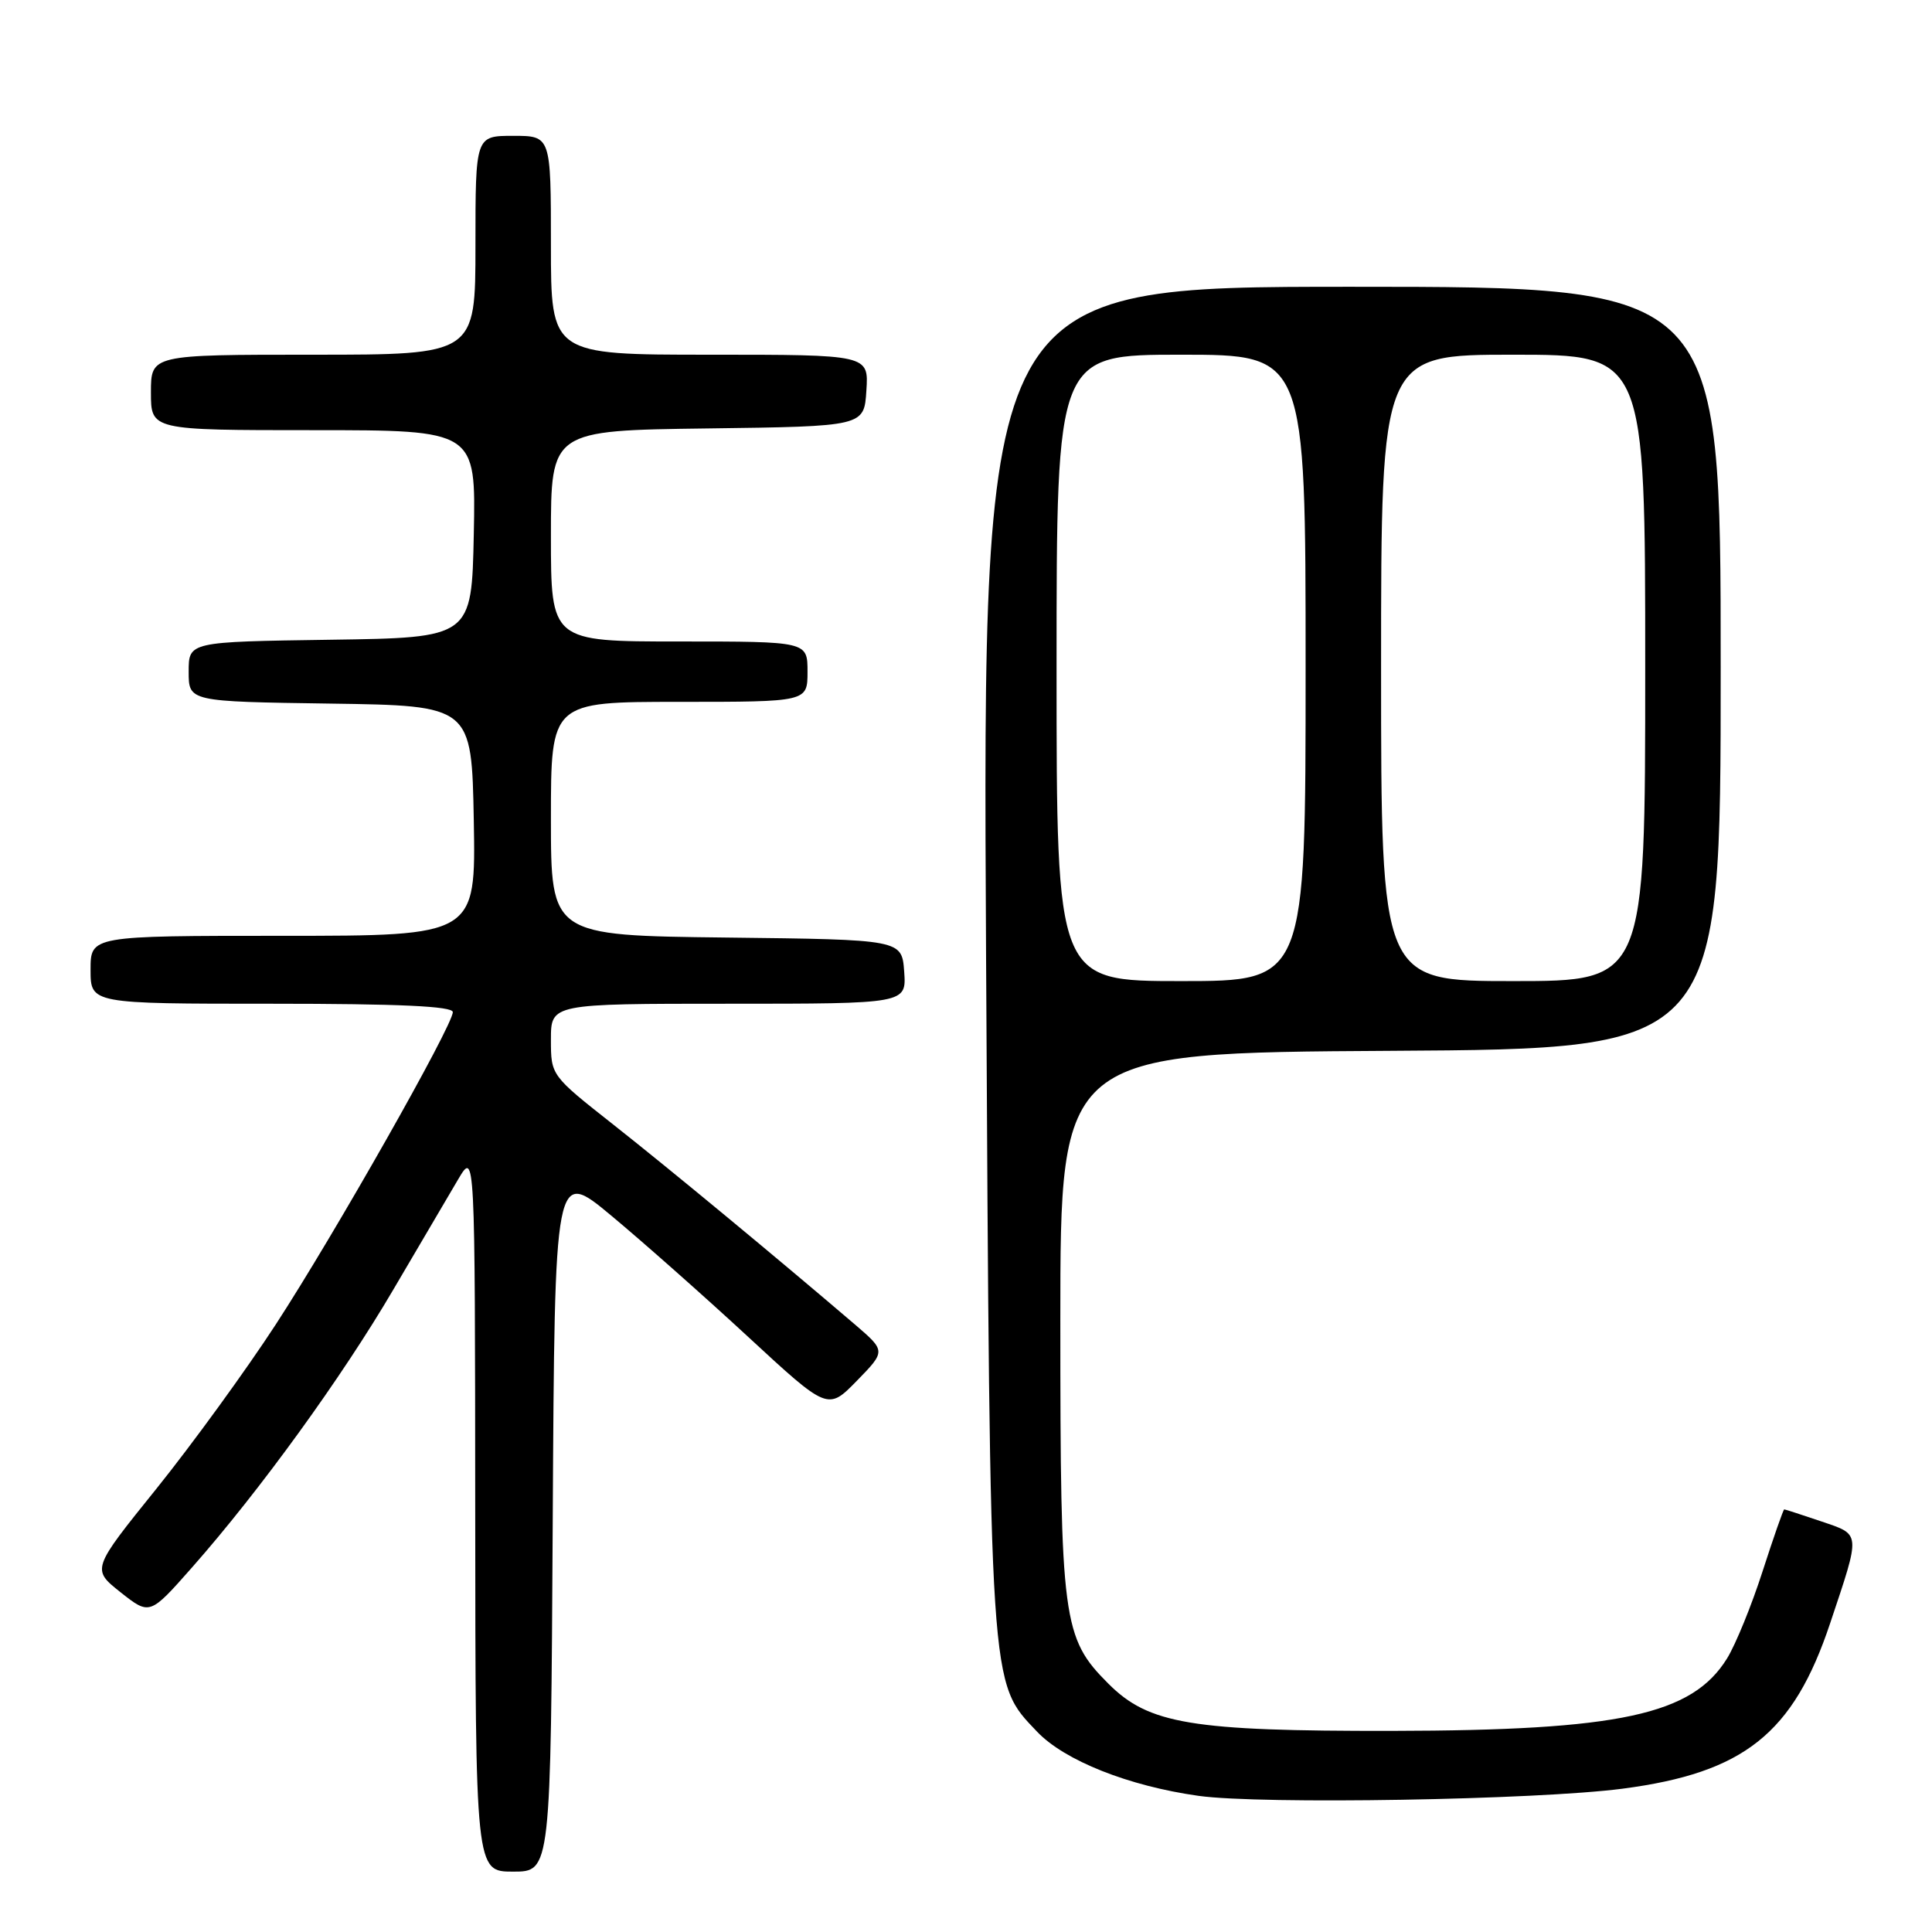 <?xml version="1.0" encoding="UTF-8" standalone="no"?>
<!DOCTYPE svg PUBLIC "-//W3C//DTD SVG 1.1//EN" "http://www.w3.org/Graphics/SVG/1.1/DTD/svg11.dtd" >
<svg xmlns="http://www.w3.org/2000/svg" xmlns:xlink="http://www.w3.org/1999/xlink" version="1.1" viewBox="0 0 256 256">
 <g >
 <path fill="currentColor"
d=" M 73.24 201.42 C 73.50 154.84 73.50 154.84 81.00 161.08 C 85.12 164.51 93.27 171.72 99.10 177.11 C 109.69 186.90 109.69 186.90 113.54 182.96 C 117.38 179.02 117.38 179.02 113.28 175.50 C 102.92 166.64 88.78 154.94 81.25 149.00 C 73.00 142.50 73.00 142.50 73.00 137.75 C 73.00 133.00 73.00 133.00 96.56 133.00 C 120.11 133.00 120.11 133.00 119.81 128.75 C 119.50 124.50 119.50 124.50 96.25 124.23 C 73.00 123.96 73.00 123.96 73.00 108.48 C 73.00 93.00 73.00 93.00 90.00 93.00 C 107.00 93.00 107.00 93.00 107.00 89.00 C 107.00 85.00 107.00 85.00 90.00 85.00 C 73.00 85.00 73.00 85.00 73.00 71.02 C 73.00 57.04 73.00 57.04 93.75 56.77 C 114.50 56.50 114.50 56.50 114.80 51.75 C 115.11 47.00 115.11 47.00 94.05 47.00 C 73.00 47.00 73.00 47.00 73.00 32.50 C 73.00 18.00 73.00 18.00 68.00 18.00 C 63.00 18.00 63.00 18.00 63.00 32.50 C 63.00 47.00 63.00 47.00 41.50 47.00 C 20.00 47.00 20.00 47.00 20.00 52.00 C 20.00 57.00 20.00 57.00 41.53 57.00 C 63.06 57.00 63.06 57.00 62.78 70.75 C 62.50 84.50 62.50 84.50 43.75 84.77 C 25.00 85.04 25.00 85.04 25.00 89.00 C 25.00 92.96 25.00 92.96 43.75 93.23 C 62.50 93.50 62.50 93.50 62.78 108.75 C 63.05 124.00 63.05 124.00 37.53 124.00 C 12.00 124.00 12.00 124.00 12.00 128.50 C 12.00 133.00 12.00 133.00 36.00 133.00 C 52.93 133.00 60.00 133.33 60.00 134.11 C 60.00 135.89 44.36 163.49 36.54 175.50 C 32.60 181.55 25.50 191.32 20.76 197.22 C 12.13 207.93 12.13 207.93 15.98 210.99 C 19.84 214.04 19.84 214.04 25.44 207.70 C 34.40 197.55 45.29 182.53 52.14 170.84 C 55.64 164.88 59.50 158.32 60.72 156.25 C 62.94 152.50 62.94 152.50 62.97 200.25 C 63.00 248.00 63.00 248.00 67.99 248.00 C 72.98 248.00 72.98 248.00 73.24 201.42 Z  M 215.00 237.01 C 231.11 234.90 237.62 229.71 242.50 215.10 C 246.58 202.90 246.62 203.40 241.32 201.59 C 238.75 200.72 236.54 200.00 236.42 200.00 C 236.30 200.00 235.01 203.69 233.55 208.21 C 232.10 212.72 229.98 217.91 228.85 219.74 C 224.22 227.23 214.64 229.30 184.50 229.35 C 157.85 229.39 152.21 228.45 146.86 223.09 C 140.80 217.03 140.50 214.79 140.50 175.00 C 140.50 139.50 140.50 139.50 184.25 139.24 C 228.00 138.98 228.00 138.98 228.00 88.49 C 228.00 38.00 228.00 38.00 179.09 38.00 C 130.18 38.00 130.18 38.00 130.66 126.75 C 131.20 224.60 131.08 222.79 137.42 229.46 C 141.07 233.29 149.55 236.66 158.82 237.96 C 167.13 239.12 203.58 238.50 215.00 237.01 Z  M 140.00 88.50 C 140.00 47.00 140.00 47.00 156.50 47.00 C 173.00 47.00 173.00 47.00 173.00 88.50 C 173.00 130.00 173.00 130.00 156.50 130.00 C 140.00 130.00 140.00 130.00 140.00 88.50 Z  M 183.00 88.50 C 183.00 47.00 183.00 47.00 200.50 47.00 C 218.00 47.00 218.00 47.00 218.00 88.50 C 218.00 130.00 218.00 130.00 200.50 130.00 C 183.00 130.00 183.00 130.00 183.00 88.50 Z "/>
</g>
</svg>